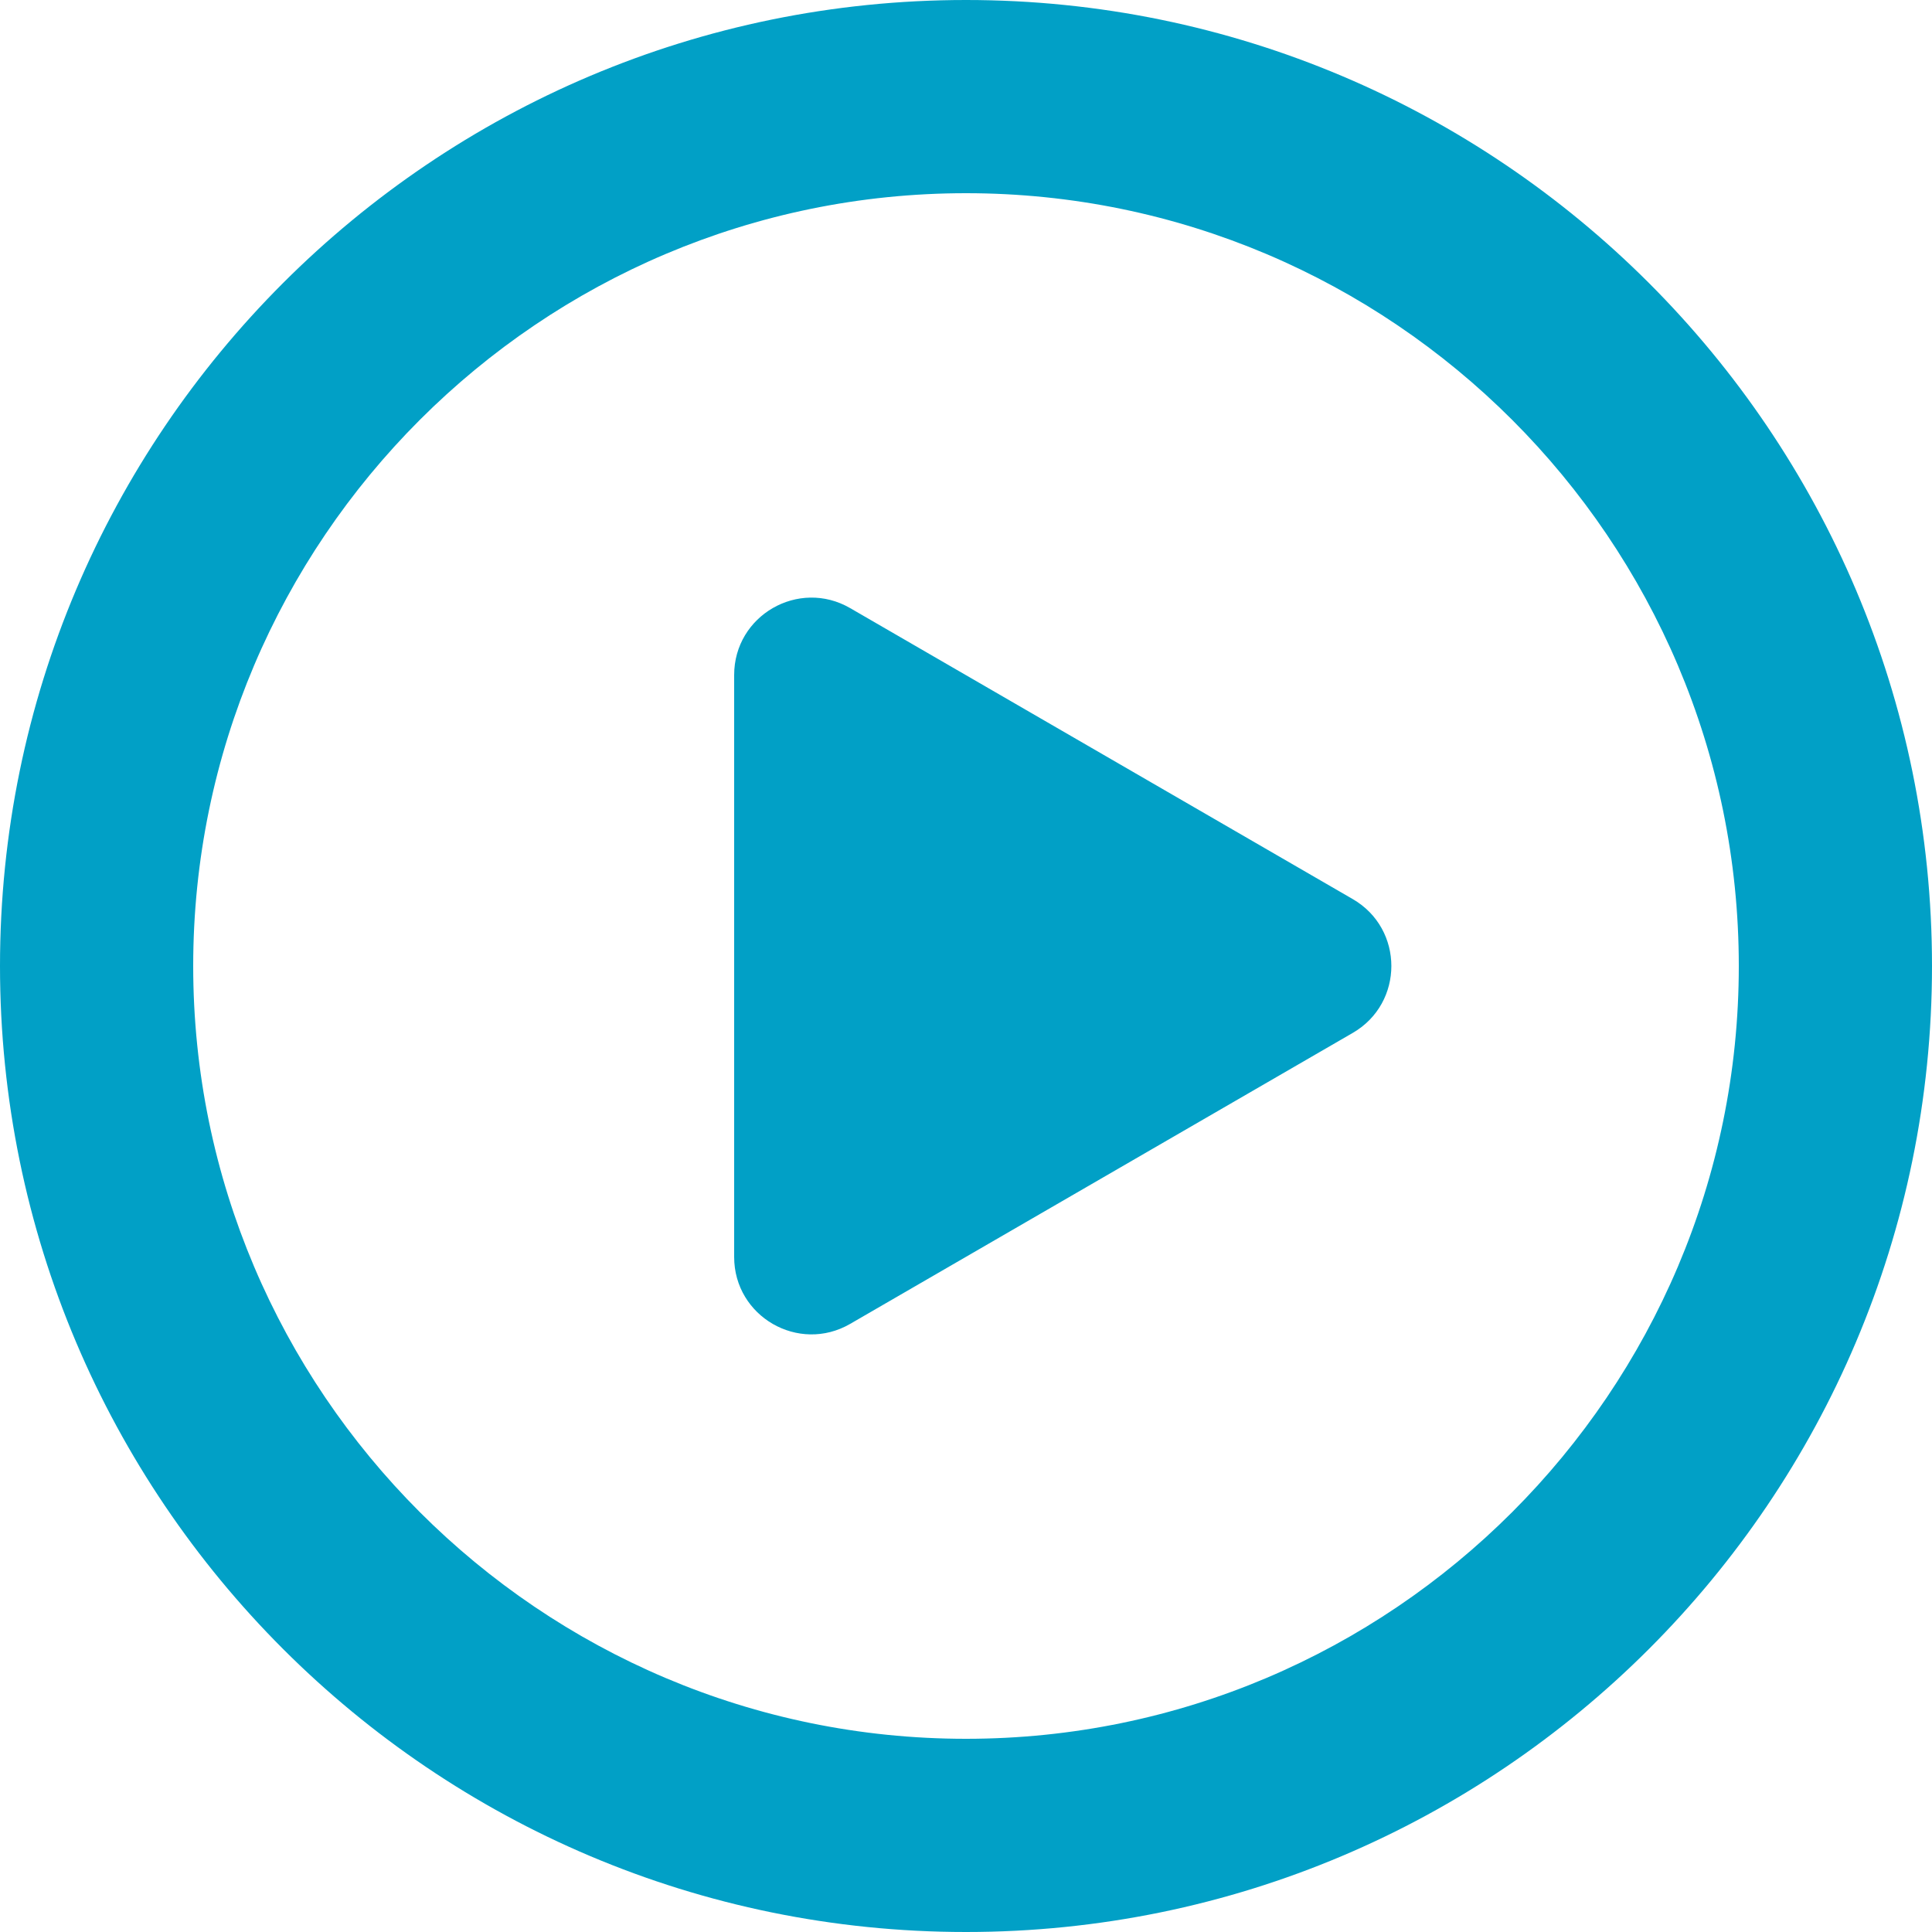 <svg width="17" height="17" viewBox="0 0 50 50" fill="none" xmlns="http://www.w3.org/2000/svg">
<path fill-rule="evenodd" clip-rule="evenodd" d="M25 0C11.2 0 0 11.2 0 25C0 38.8 11.2 50 25 50C38.8 50 50 38.8 50 25C50 11.2 38.8 0 25 0ZM25 45C13.975 45 5 36.025 5 25C5 13.975 13.975 5 25 5C36.025 5 45 13.975 45 25C45 36.025 36.025 45 25 45ZM35.01 26.731C36.341 25.96 36.341 24.04 35.01 23.269L22.002 15.738C20.669 14.966 19 15.928 19 17.469V32.531C19 34.072 20.669 35.034 22.002 34.262L35.01 26.731Z" fill="#01A0C6"/>
</svg>